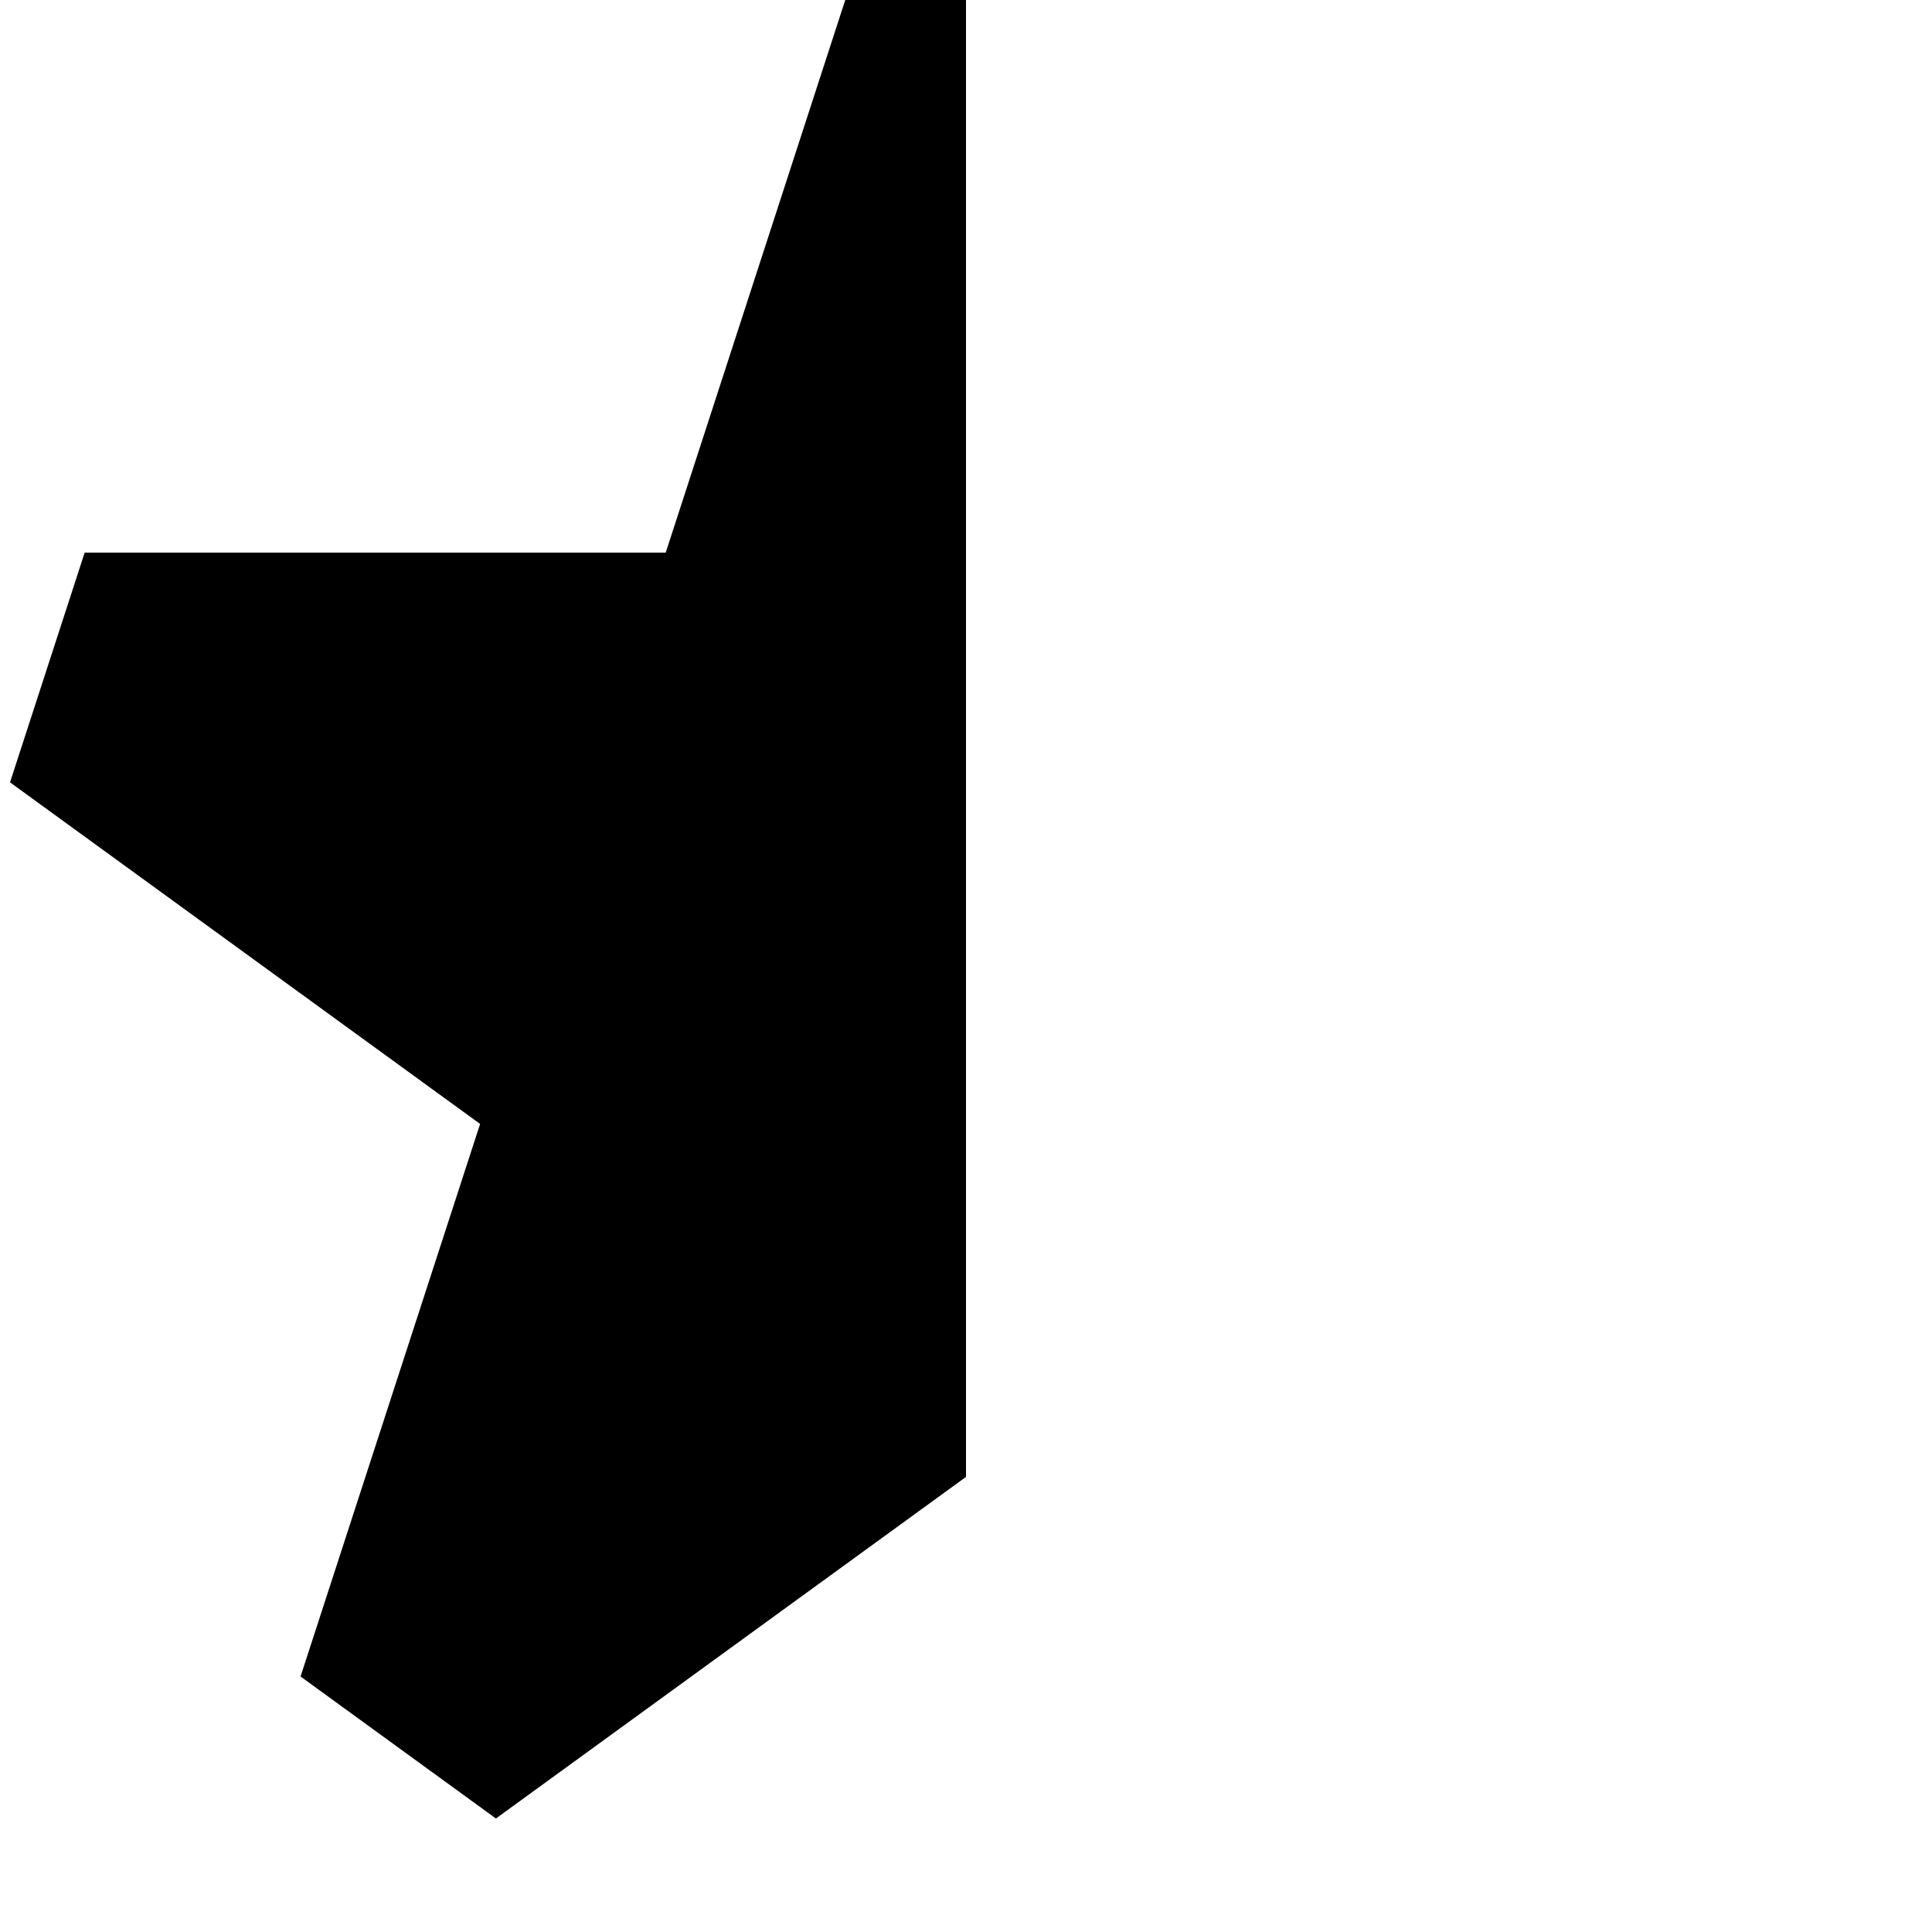 <svg width="16" height="16" viewBox="0 0 16 16" fill="none" xmlns="http://www.w3.org/2000/svg">
<path d="M0.701 4.577L0.083 6.479L3.976 9.308L2.489 13.884L4.107 15.06L8 12.231L8 0H7L5.513 4.577L0.701 4.577Z" fill="black"/>
</svg>
